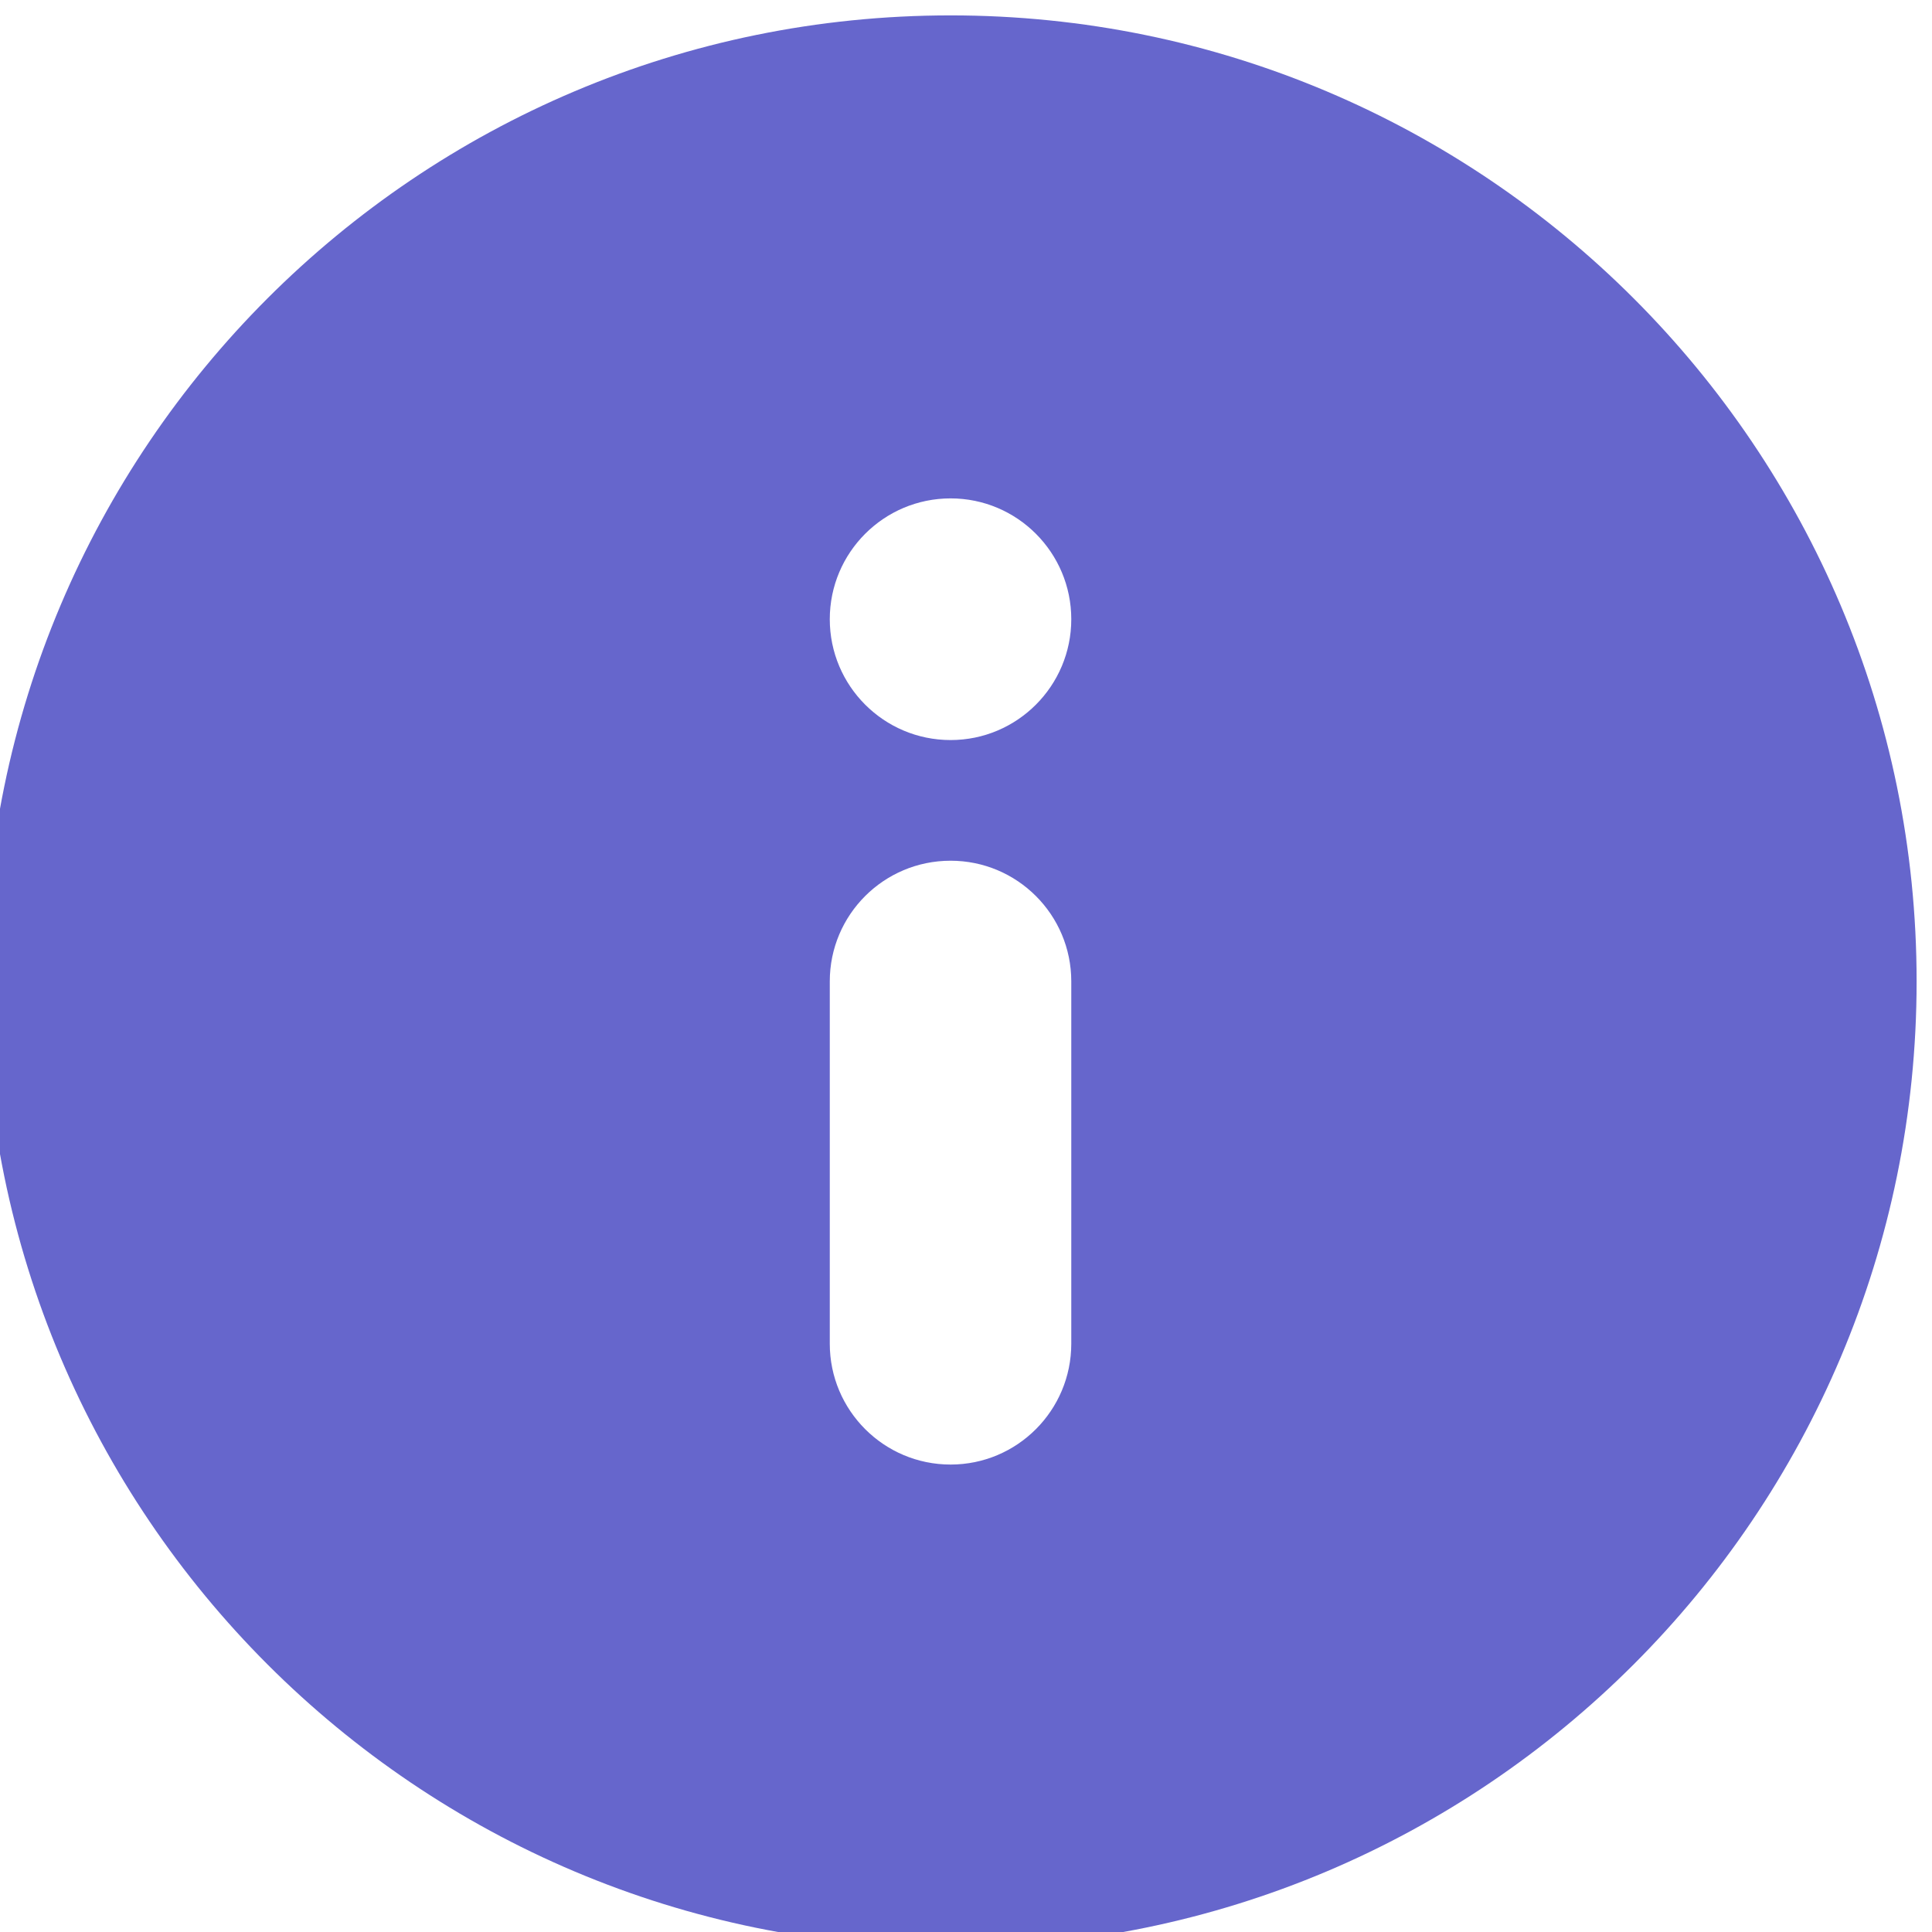 <?xml version="1.0" encoding="UTF-8"?>
<!DOCTYPE svg PUBLIC "-//W3C//DTD SVG 1.1//EN" "http://www.w3.org/Graphics/SVG/1.1/DTD/svg11.dtd">
<!-- Creator: CorelDRAW 2020 (64-Bit) -->
<svg xmlns="http://www.w3.org/2000/svg" xml:space="preserve" width="118px" height="118px" version="1.1" style="shape-rendering:geometricPrecision; text-rendering:geometricPrecision; image-rendering:optimizeQuality; fill-rule:evenodd; clip-rule:evenodd"
viewBox="0 0 118 118"
 xmlns:xlink="http://www.w3.org/1999/xlink"
 xmlns:xodm="http://www.corel.com/coreldraw/odm/2003">
 <defs>
  <style type="text/css">
   <![CDATA[
    .fil0 {fill:#6666CC;fill-rule:nonzero}
   ]]>
  </style>
 </defs>
 <g id="Layer_x0020_1">
  <path class="fil0" d="M58.06 0.94c-32.59,0 -59,26.42 -59,59 0,32.59 26.42,59 59,59 32.58,0 59,-26.42 59,-59 0,-32.58 -26.42,-59 -59,-59zm7.37 81.13c0,4.07 -3.3,7.38 -7.37,7.38 -4.08,0 -7.38,-3.31 -7.38,-7.38l0 -22.13c0,-4.07 3.3,-7.37 7.38,-7.37 4.07,0 7.37,3.3 7.37,7.37l0 22.13zm-7.37 -36.87c-4.08,0 -7.38,-3.31 -7.38,-7.38 0,-4.07 3.3,-7.38 7.38,-7.38 4.07,0 7.37,3.31 7.37,7.38 0,4.07 -3.3,7.38 -7.37,7.38z"/>
 </g>
</svg>
